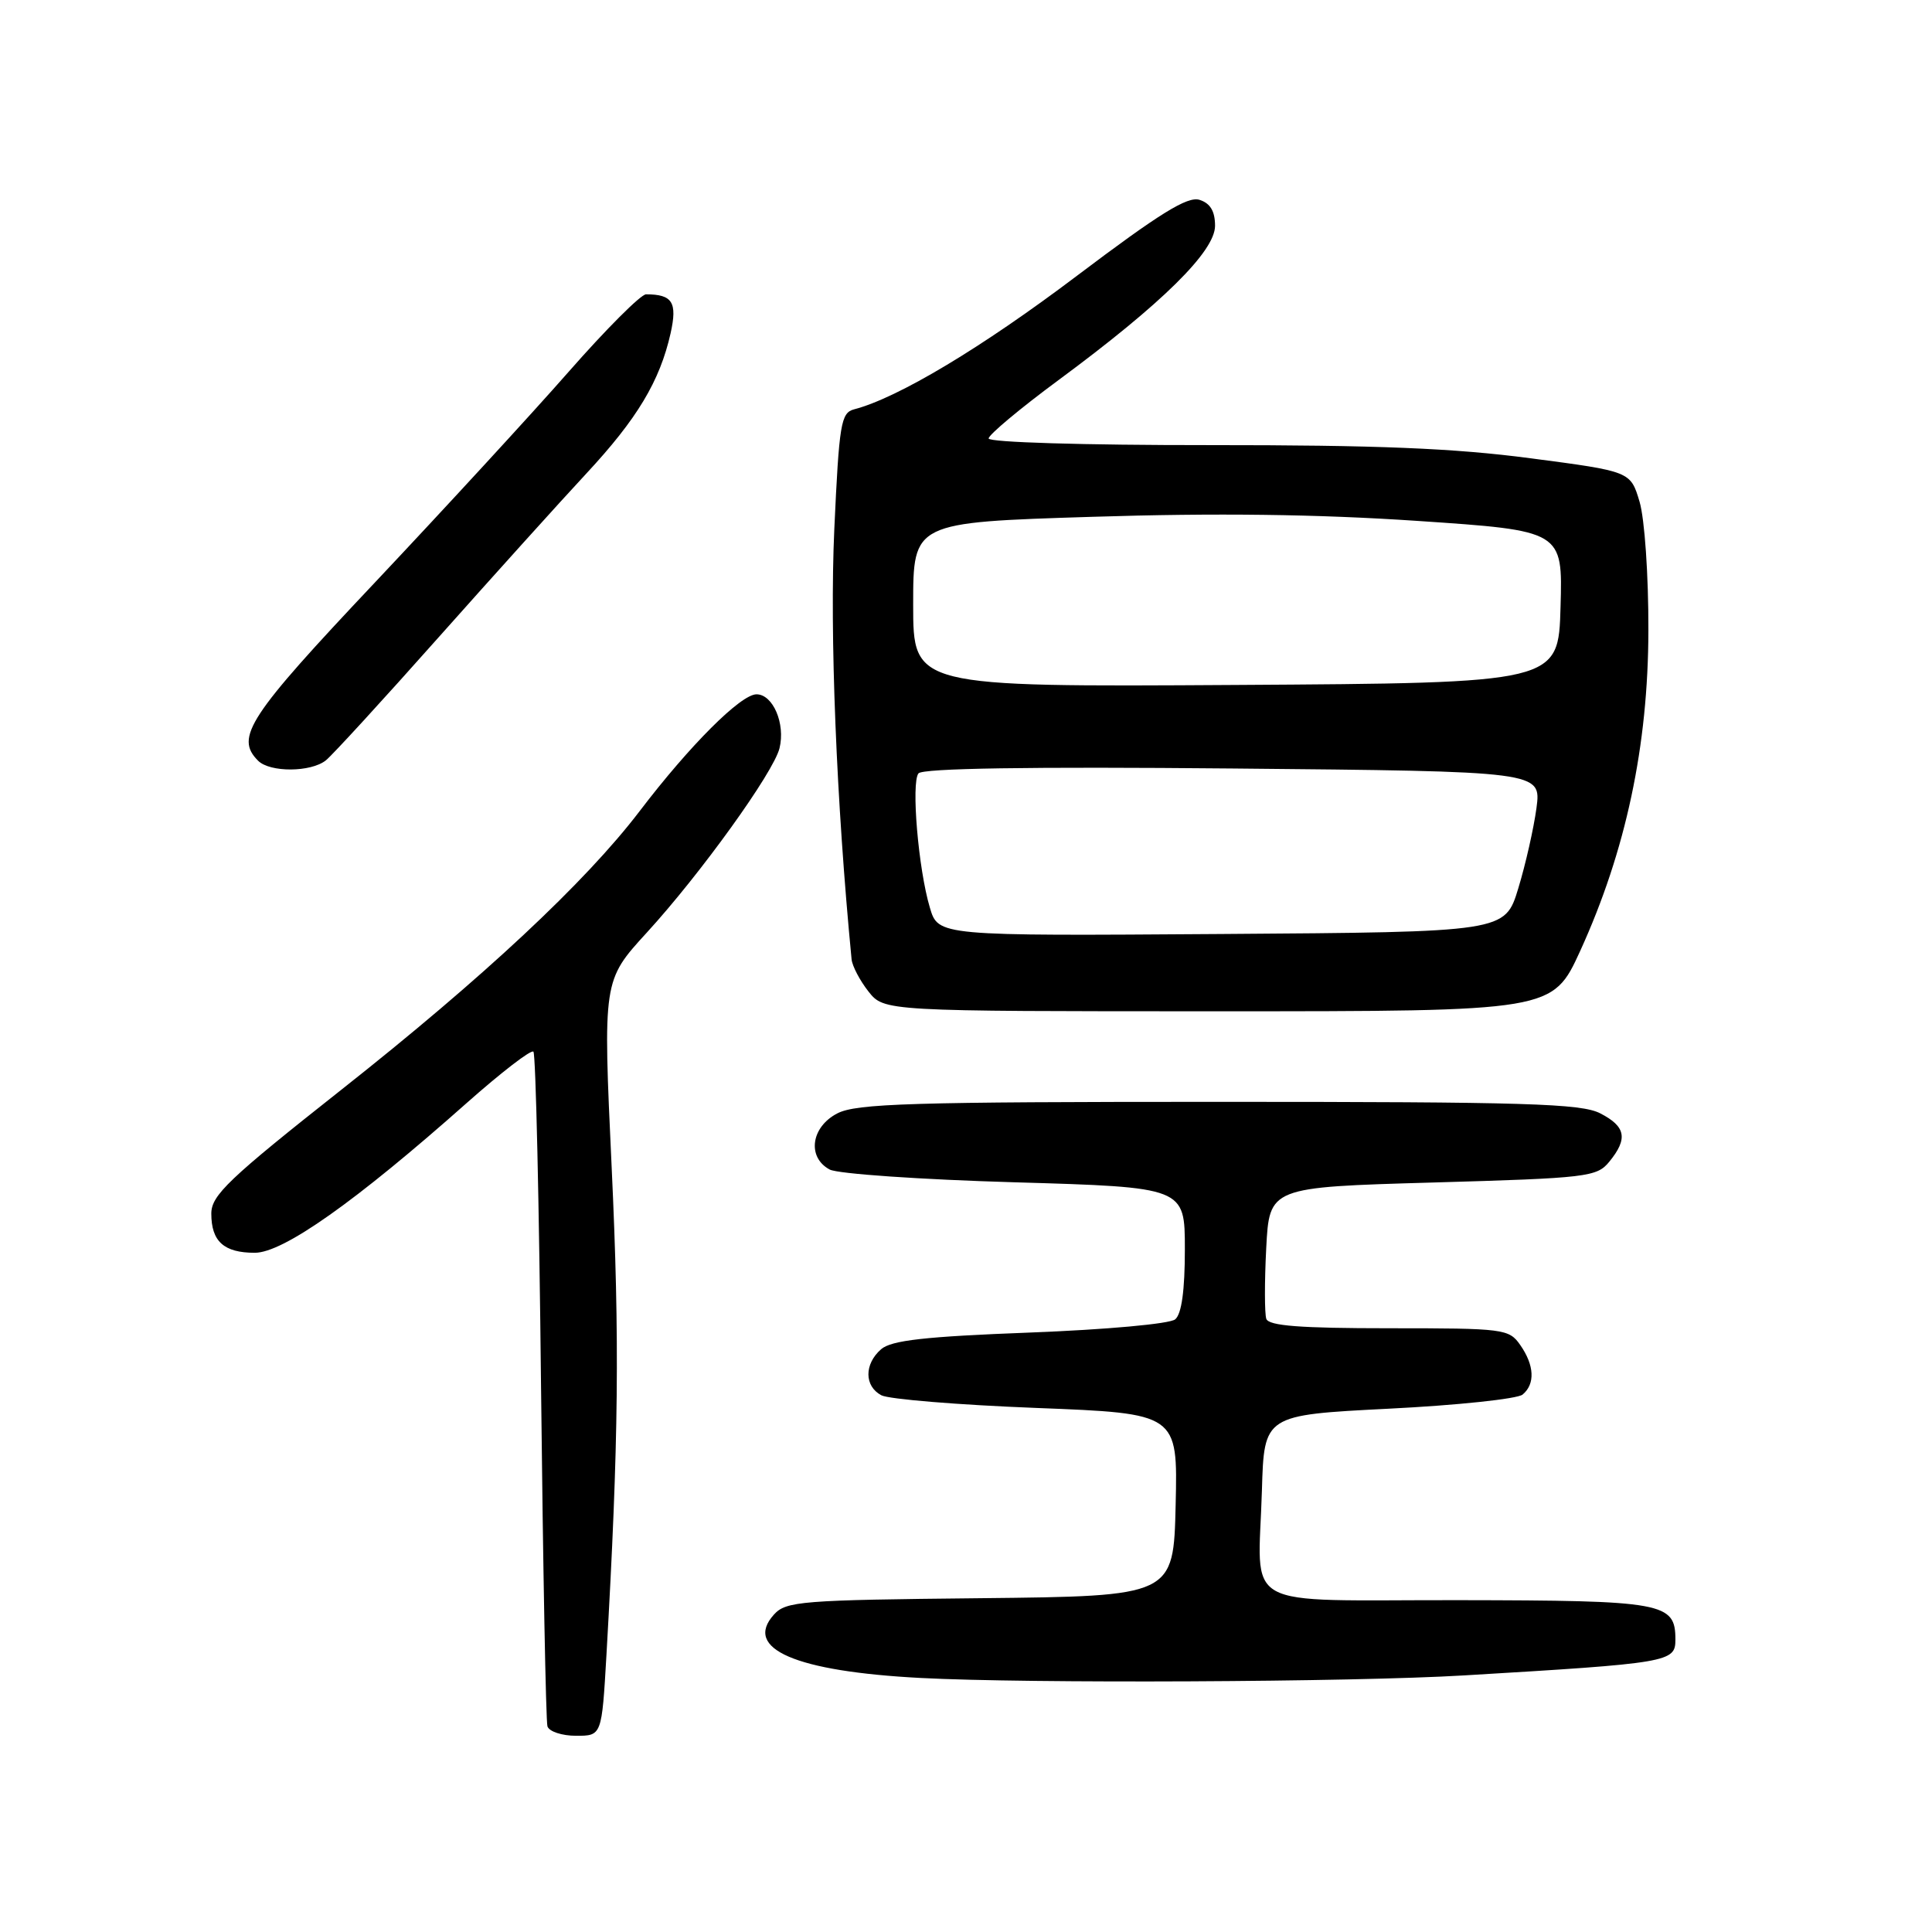 <?xml version="1.0" encoding="UTF-8" standalone="no"?>
<!DOCTYPE svg PUBLIC "-//W3C//DTD SVG 1.1//EN" "http://www.w3.org/Graphics/SVG/1.1/DTD/svg11.dtd" >
<svg xmlns="http://www.w3.org/2000/svg" xmlns:xlink="http://www.w3.org/1999/xlink" version="1.1" viewBox="0 0 256 256">
 <g >
 <path fill="currentColor"
d=" M 80.36 219.25 C 81.98 190.94 82.12 177.60 81.05 154.71 C 79.89 129.93 79.89 129.93 85.69 123.59 C 92.80 115.83 102.51 102.34 103.29 99.14 C 104.09 95.89 102.42 92.00 100.24 92.00 C 98.16 92.00 91.39 98.77 84.74 107.50 C 77.59 116.88 64.03 129.55 45.25 144.38 C 30.28 156.21 28.00 158.38 28.00 160.81 C 28.00 164.50 29.67 166.00 33.76 166.00 C 37.53 166.00 47.11 159.23 61.81 146.18 C 66.39 142.12 70.38 139.04 70.68 139.35 C 70.99 139.65 71.44 159.61 71.69 183.70 C 71.95 207.79 72.33 228.06 72.54 228.75 C 72.76 229.44 74.47 230.00 76.34 230.00 C 79.74 230.00 79.74 230.00 80.36 219.25 Z  M 194.00 222.00 C 221.22 220.38 222.00 220.24 222.00 217.26 C 222.00 212.34 220.50 212.07 193.27 212.03 C 163.81 211.99 166.74 213.62 167.21 197.50 C 167.50 187.50 167.50 187.50 184.00 186.66 C 193.07 186.21 201.06 185.36 201.75 184.79 C 203.44 183.39 203.32 180.91 201.44 178.22 C 199.95 176.08 199.28 176.00 184.05 176.00 C 172.27 176.00 168.11 175.68 167.79 174.75 C 167.56 174.06 167.55 169.86 167.78 165.41 C 168.20 157.31 168.20 157.31 189.85 156.69 C 210.39 156.10 211.59 155.96 213.25 153.92 C 215.73 150.88 215.43 149.27 212.05 147.53 C 209.53 146.22 202.21 146.00 161.50 146.00 C 120.79 146.00 113.47 146.22 110.95 147.53 C 107.46 149.33 106.91 153.35 109.94 154.97 C 111.01 155.54 122.03 156.30 134.44 156.66 C 157.00 157.32 157.00 157.32 157.00 165.54 C 157.00 170.99 156.57 174.11 155.72 174.82 C 155.00 175.42 146.61 176.18 136.47 176.57 C 122.53 177.10 118.11 177.60 116.75 178.78 C 114.50 180.75 114.51 183.67 116.78 184.88 C 117.75 185.40 126.99 186.16 137.31 186.56 C 156.06 187.29 156.06 187.29 155.78 199.39 C 155.50 211.50 155.50 211.50 129.89 211.77 C 106.19 212.01 104.15 212.17 102.56 213.93 C 98.45 218.47 105.38 221.47 122.00 222.34 C 136.25 223.09 179.20 222.89 194.00 222.00 Z  M 209.39 125.99 C 215.43 112.75 218.40 98.82 218.42 83.50 C 218.44 76.22 217.92 68.73 217.25 66.48 C 216.05 62.46 216.05 62.46 202.77 60.72 C 192.71 59.39 182.42 58.97 160.25 58.98 C 143.59 58.99 131.00 58.61 131.00 58.10 C 131.00 57.61 135.16 54.13 140.25 50.37 C 153.98 40.23 161.00 33.30 161.00 29.92 C 161.00 27.99 160.37 26.93 158.94 26.48 C 157.35 25.98 153.67 28.26 142.69 36.55 C 130.12 46.05 118.98 52.73 113.17 54.24 C 111.43 54.70 111.19 56.12 110.55 70.12 C 109.92 83.90 110.82 106.26 112.84 127.12 C 112.93 128.00 113.93 129.92 115.07 131.37 C 117.15 134.00 117.15 134.00 161.43 134.00 C 205.72 134.00 205.72 134.00 209.39 125.99 Z  M 43.18 100.75 C 44.04 100.06 50.74 92.75 58.07 84.50 C 65.41 76.25 74.23 66.47 77.68 62.76 C 84.43 55.50 87.43 50.51 88.86 44.15 C 89.77 40.06 89.11 39.00 85.60 39.00 C 84.92 39.00 80.31 43.61 75.36 49.25 C 70.41 54.89 58.85 67.45 49.68 77.18 C 32.91 94.95 31.10 97.70 34.20 100.80 C 35.77 102.37 41.19 102.34 43.18 100.75 Z  M 123.21 120.26 C 121.68 115.14 120.72 103.73 121.70 102.48 C 122.23 101.80 136.31 101.58 163.37 101.83 C 204.23 102.21 204.23 102.21 203.59 107.07 C 203.23 109.74 202.15 114.53 201.18 117.71 C 199.42 123.50 199.42 123.50 161.87 123.76 C 124.32 124.02 124.32 124.02 123.21 120.26 Z  M 121.00 80.12 C 121.00 69.22 121.00 69.22 144.75 68.48 C 161.12 67.96 174.49 68.13 187.78 69.02 C 207.07 70.32 207.07 70.32 206.78 80.41 C 206.50 90.50 206.50 90.50 163.75 90.76 C 121.00 91.02 121.00 91.02 121.00 80.12 Z "/>
</g>
</svg>